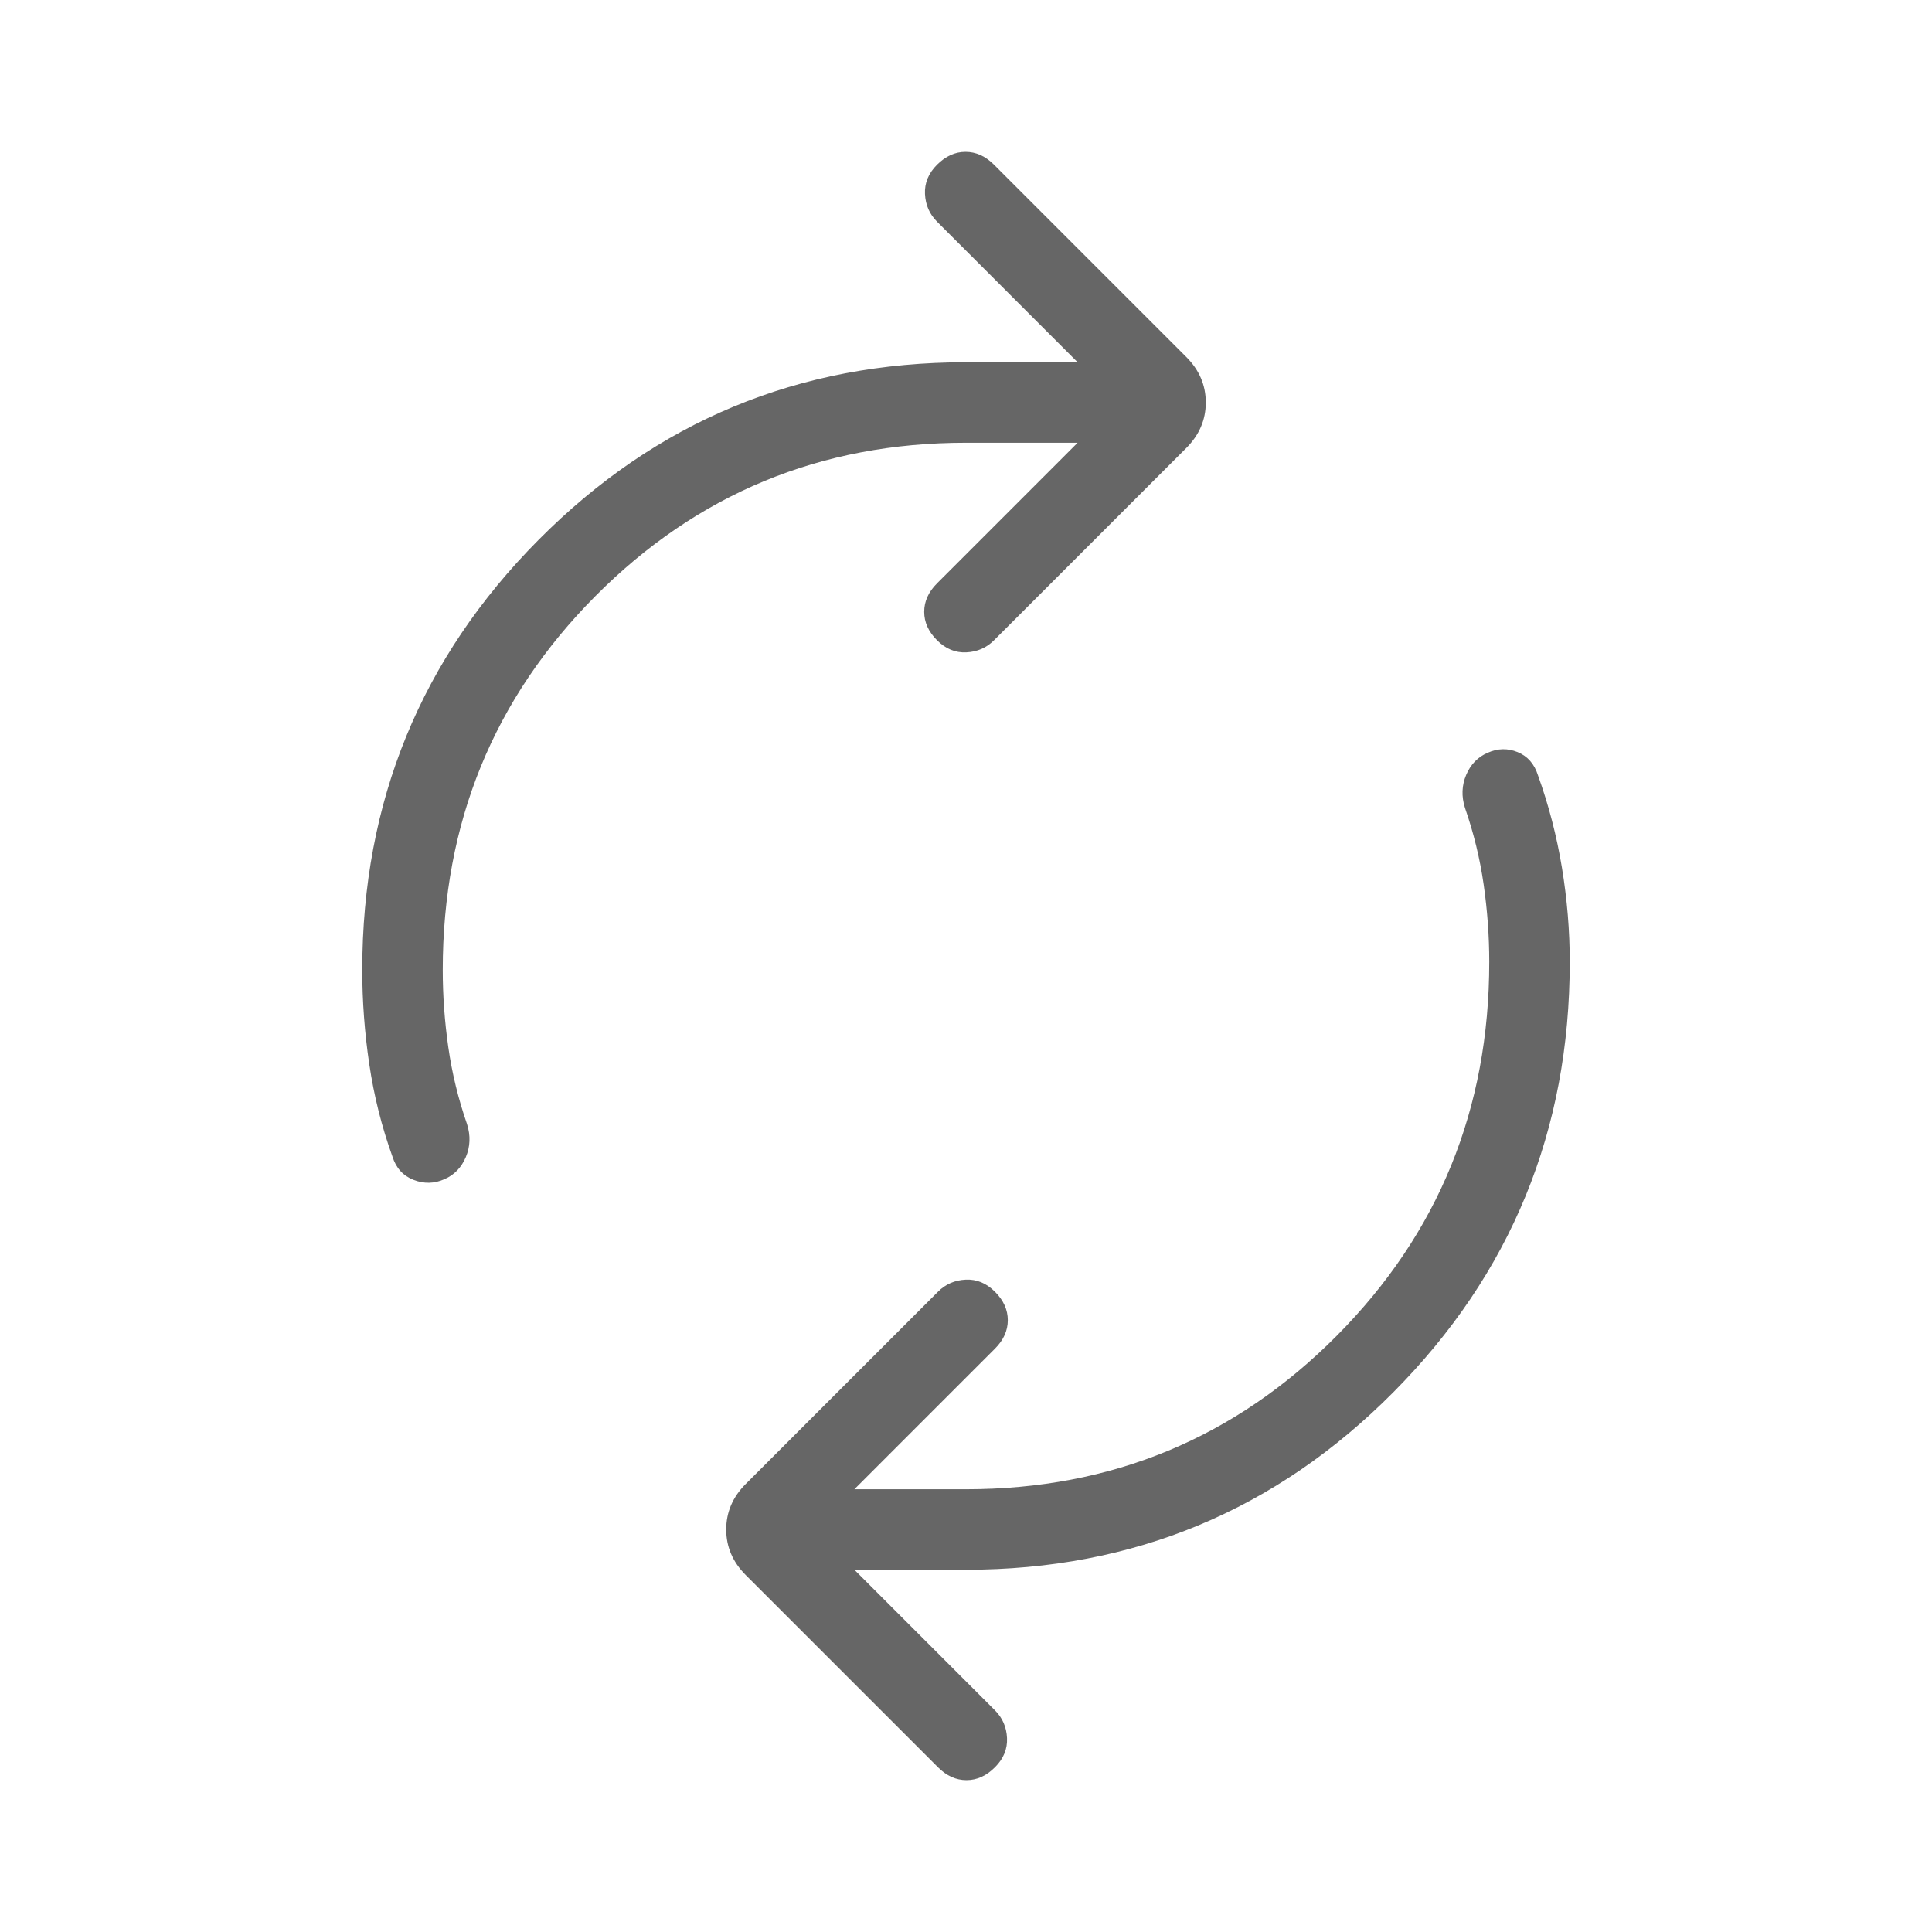 <svg xmlns="http://www.w3.org/2000/svg" height="24px" viewBox="0 -960 960 960" width="24px" fill="#666666"><path d="M220-478q0 19.08 2.77 38.42 2.77 19.35 9.31 38.2 2.69 8.53-.62 16.34-3.31 7.81-10.61 10.96-7.54 3.39-15.35.35T195-385.31q-8-22.23-11.5-45.84Q180-454.77 180-478q0-125.54 87.62-213.77Q355.23-780 480-780h55.46l-69.84-69.85q-5.62-5.61-6-13.77-.39-8.15 6-14.53 6.38-6.39 14.15-6.39 7.77 0 14.15 6.39l95.54 95.53q9.69 9.7 9.69 22.62 0 12.92-9.69 22.62l-95.54 95.53q-5.61 5.62-13.77 6-8.15.39-14.53-6-6.39-6.38-6.39-14.15 0-7.77 6.39-14.15L535.46-740H480q-108.46 0-184.23 76.27T220-478Zm520-4q0-19.08-2.77-38.42-2.77-19.35-9.31-38.2-2.69-8.53.62-16.34 3.31-7.81 10.61-10.96 7.54-3.39 14.97-.35 7.42 3.04 10.11 11.58 8 22.23 11.89 45.84Q780-505.23 780-482q0 125.54-87.62 213.77Q604.77-180 480-180h-55.46l69.84 69.85q5.62 5.61 6 13.77.39 8.15-6 14.53-6.38 6.39-14.15 6.39-7.77 0-14.15-6.39l-95.54-95.53q-9.69-9.7-9.69-22.62 0-12.92 9.69-22.62l95.54-95.53q5.61-5.62 13.77-6 8.15-.39 14.53 6 6.39 6.38 6.39 14.15 0 7.77-6.39 14.15L424.54-220H480q108.46 0 184.23-76.27T740-482Z"/></svg>